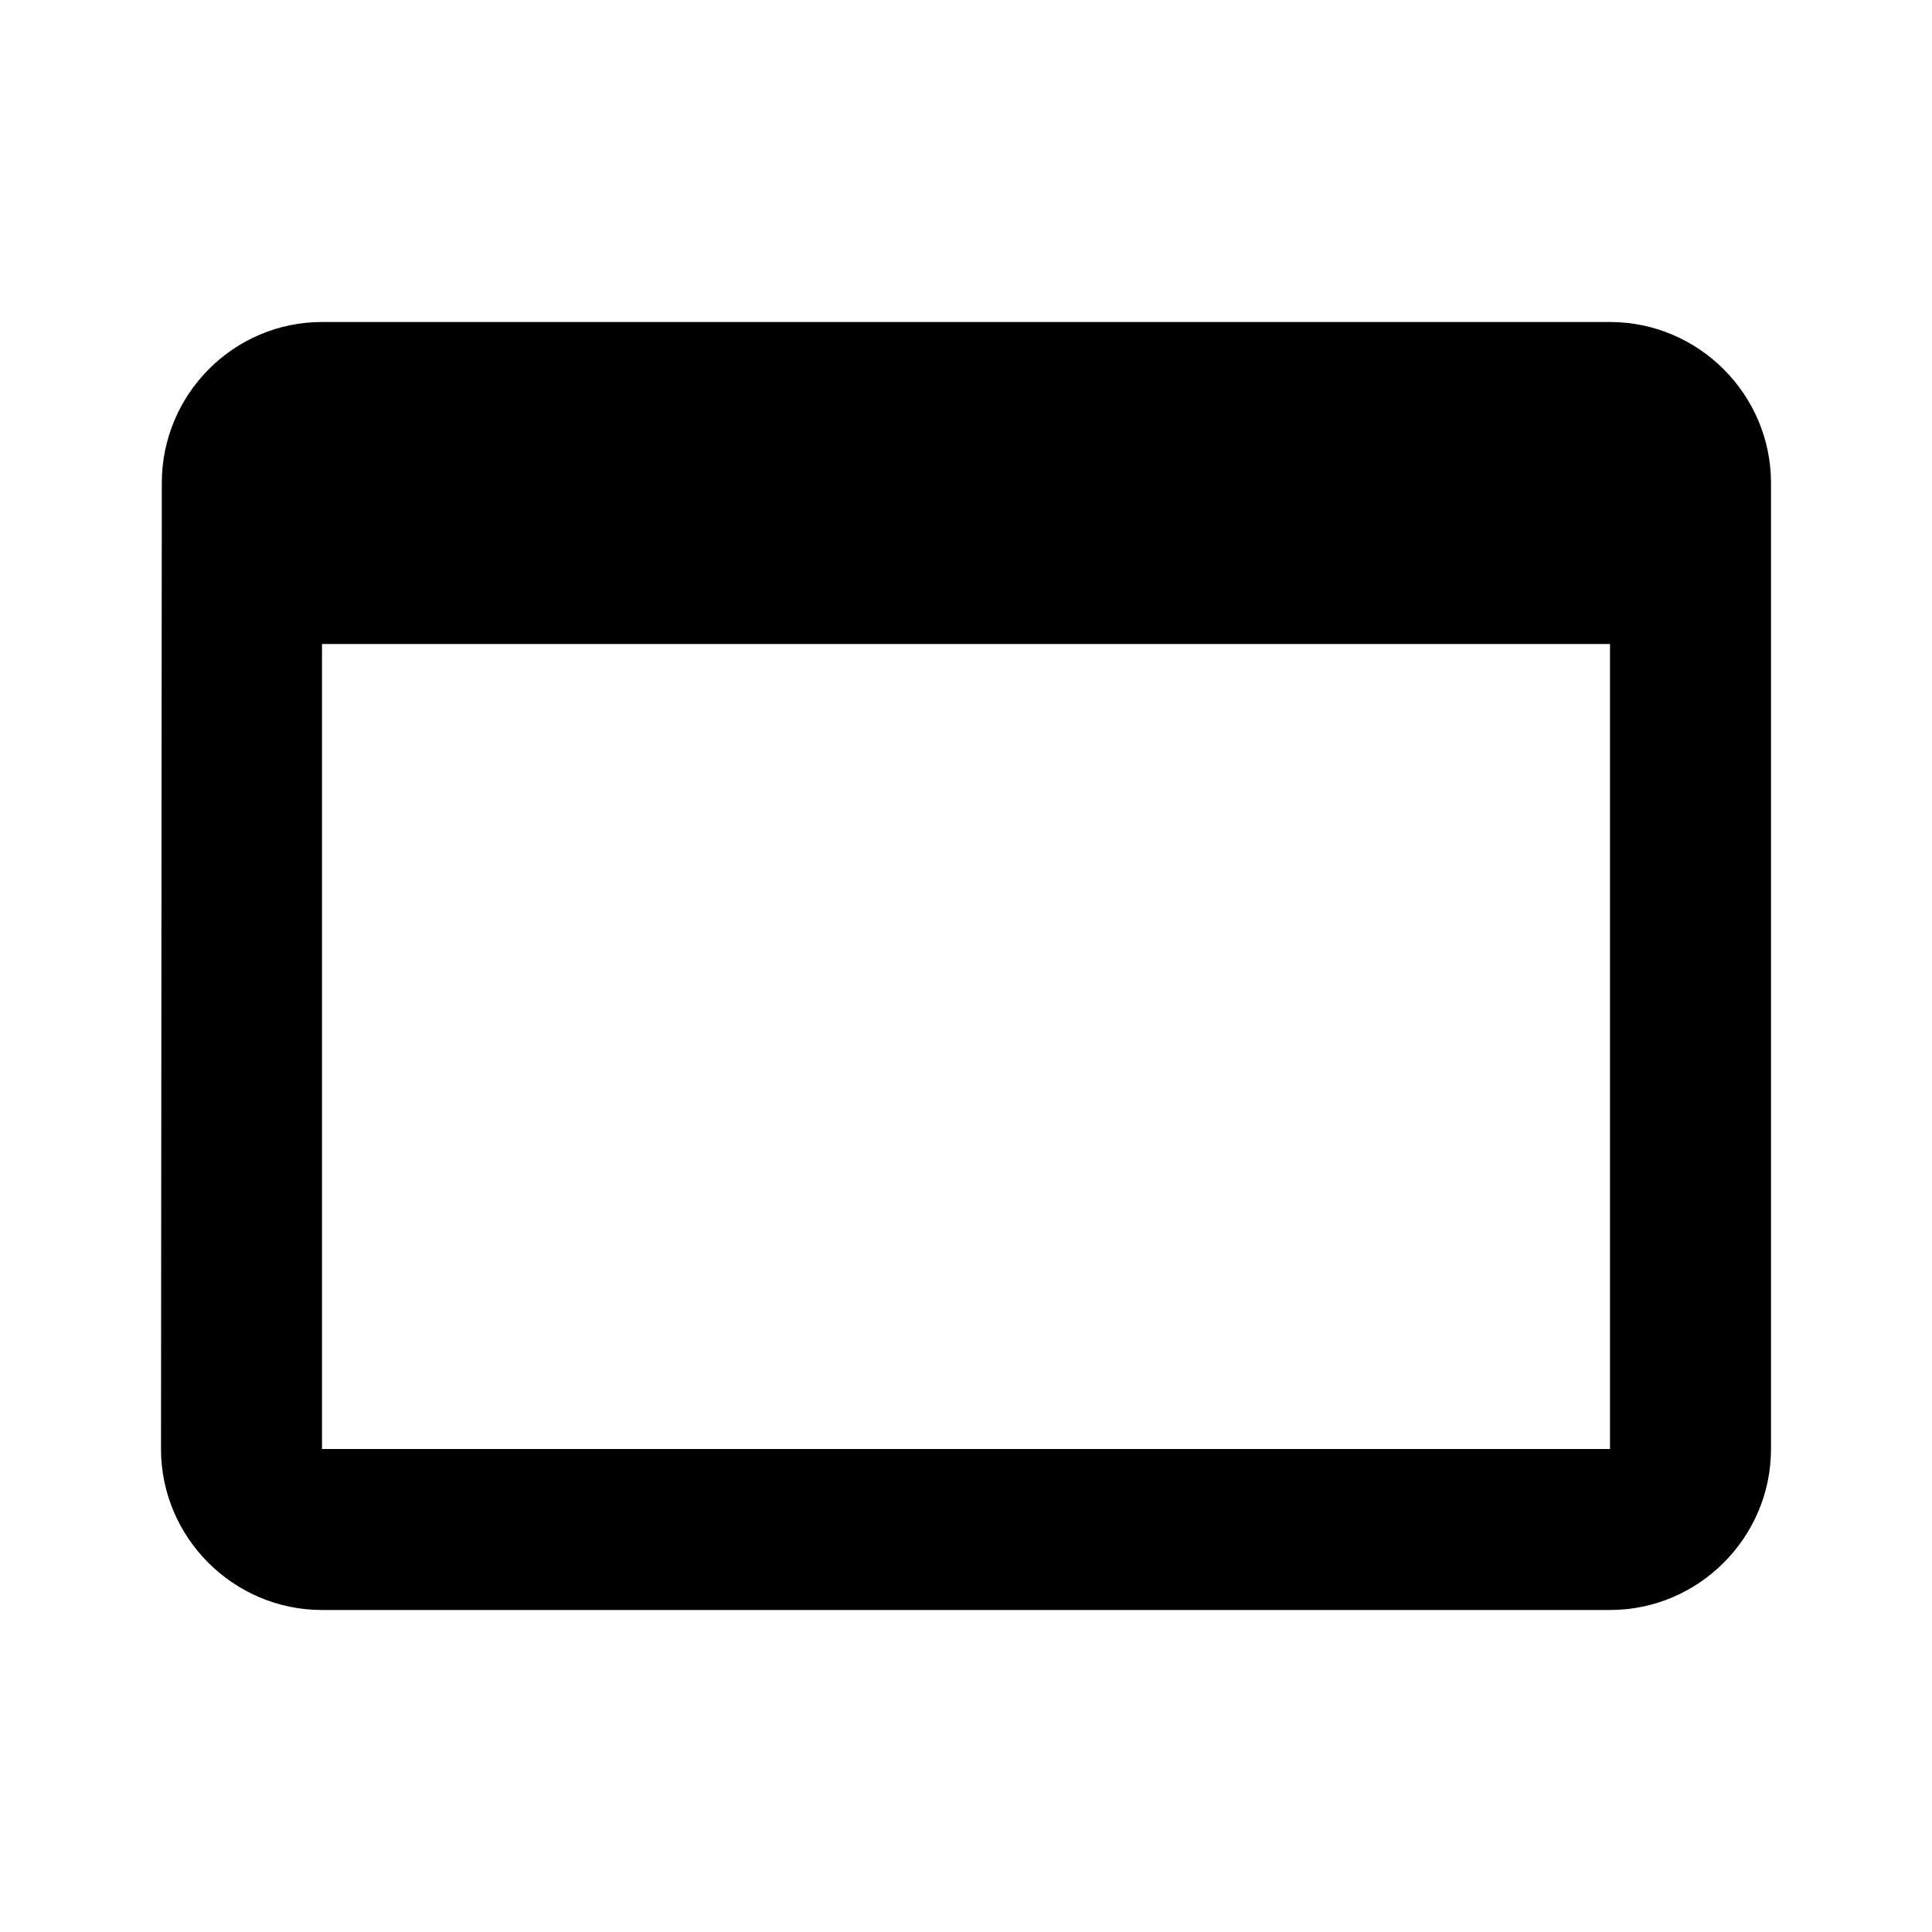 <svg xmlns="http://www.w3.org/2000/svg" viewBox="0 0 24 24" fill="currentColor">
  <path d="M20 4H4c-1.1 0-1.99.9-1.99 2L2 18c0 1.1.9 2 2 2h16c1.1 0 2-.9 2-2V6c0-1.1-.9-2-2-2zm0 14H4V8h16v10z"/>
</svg>